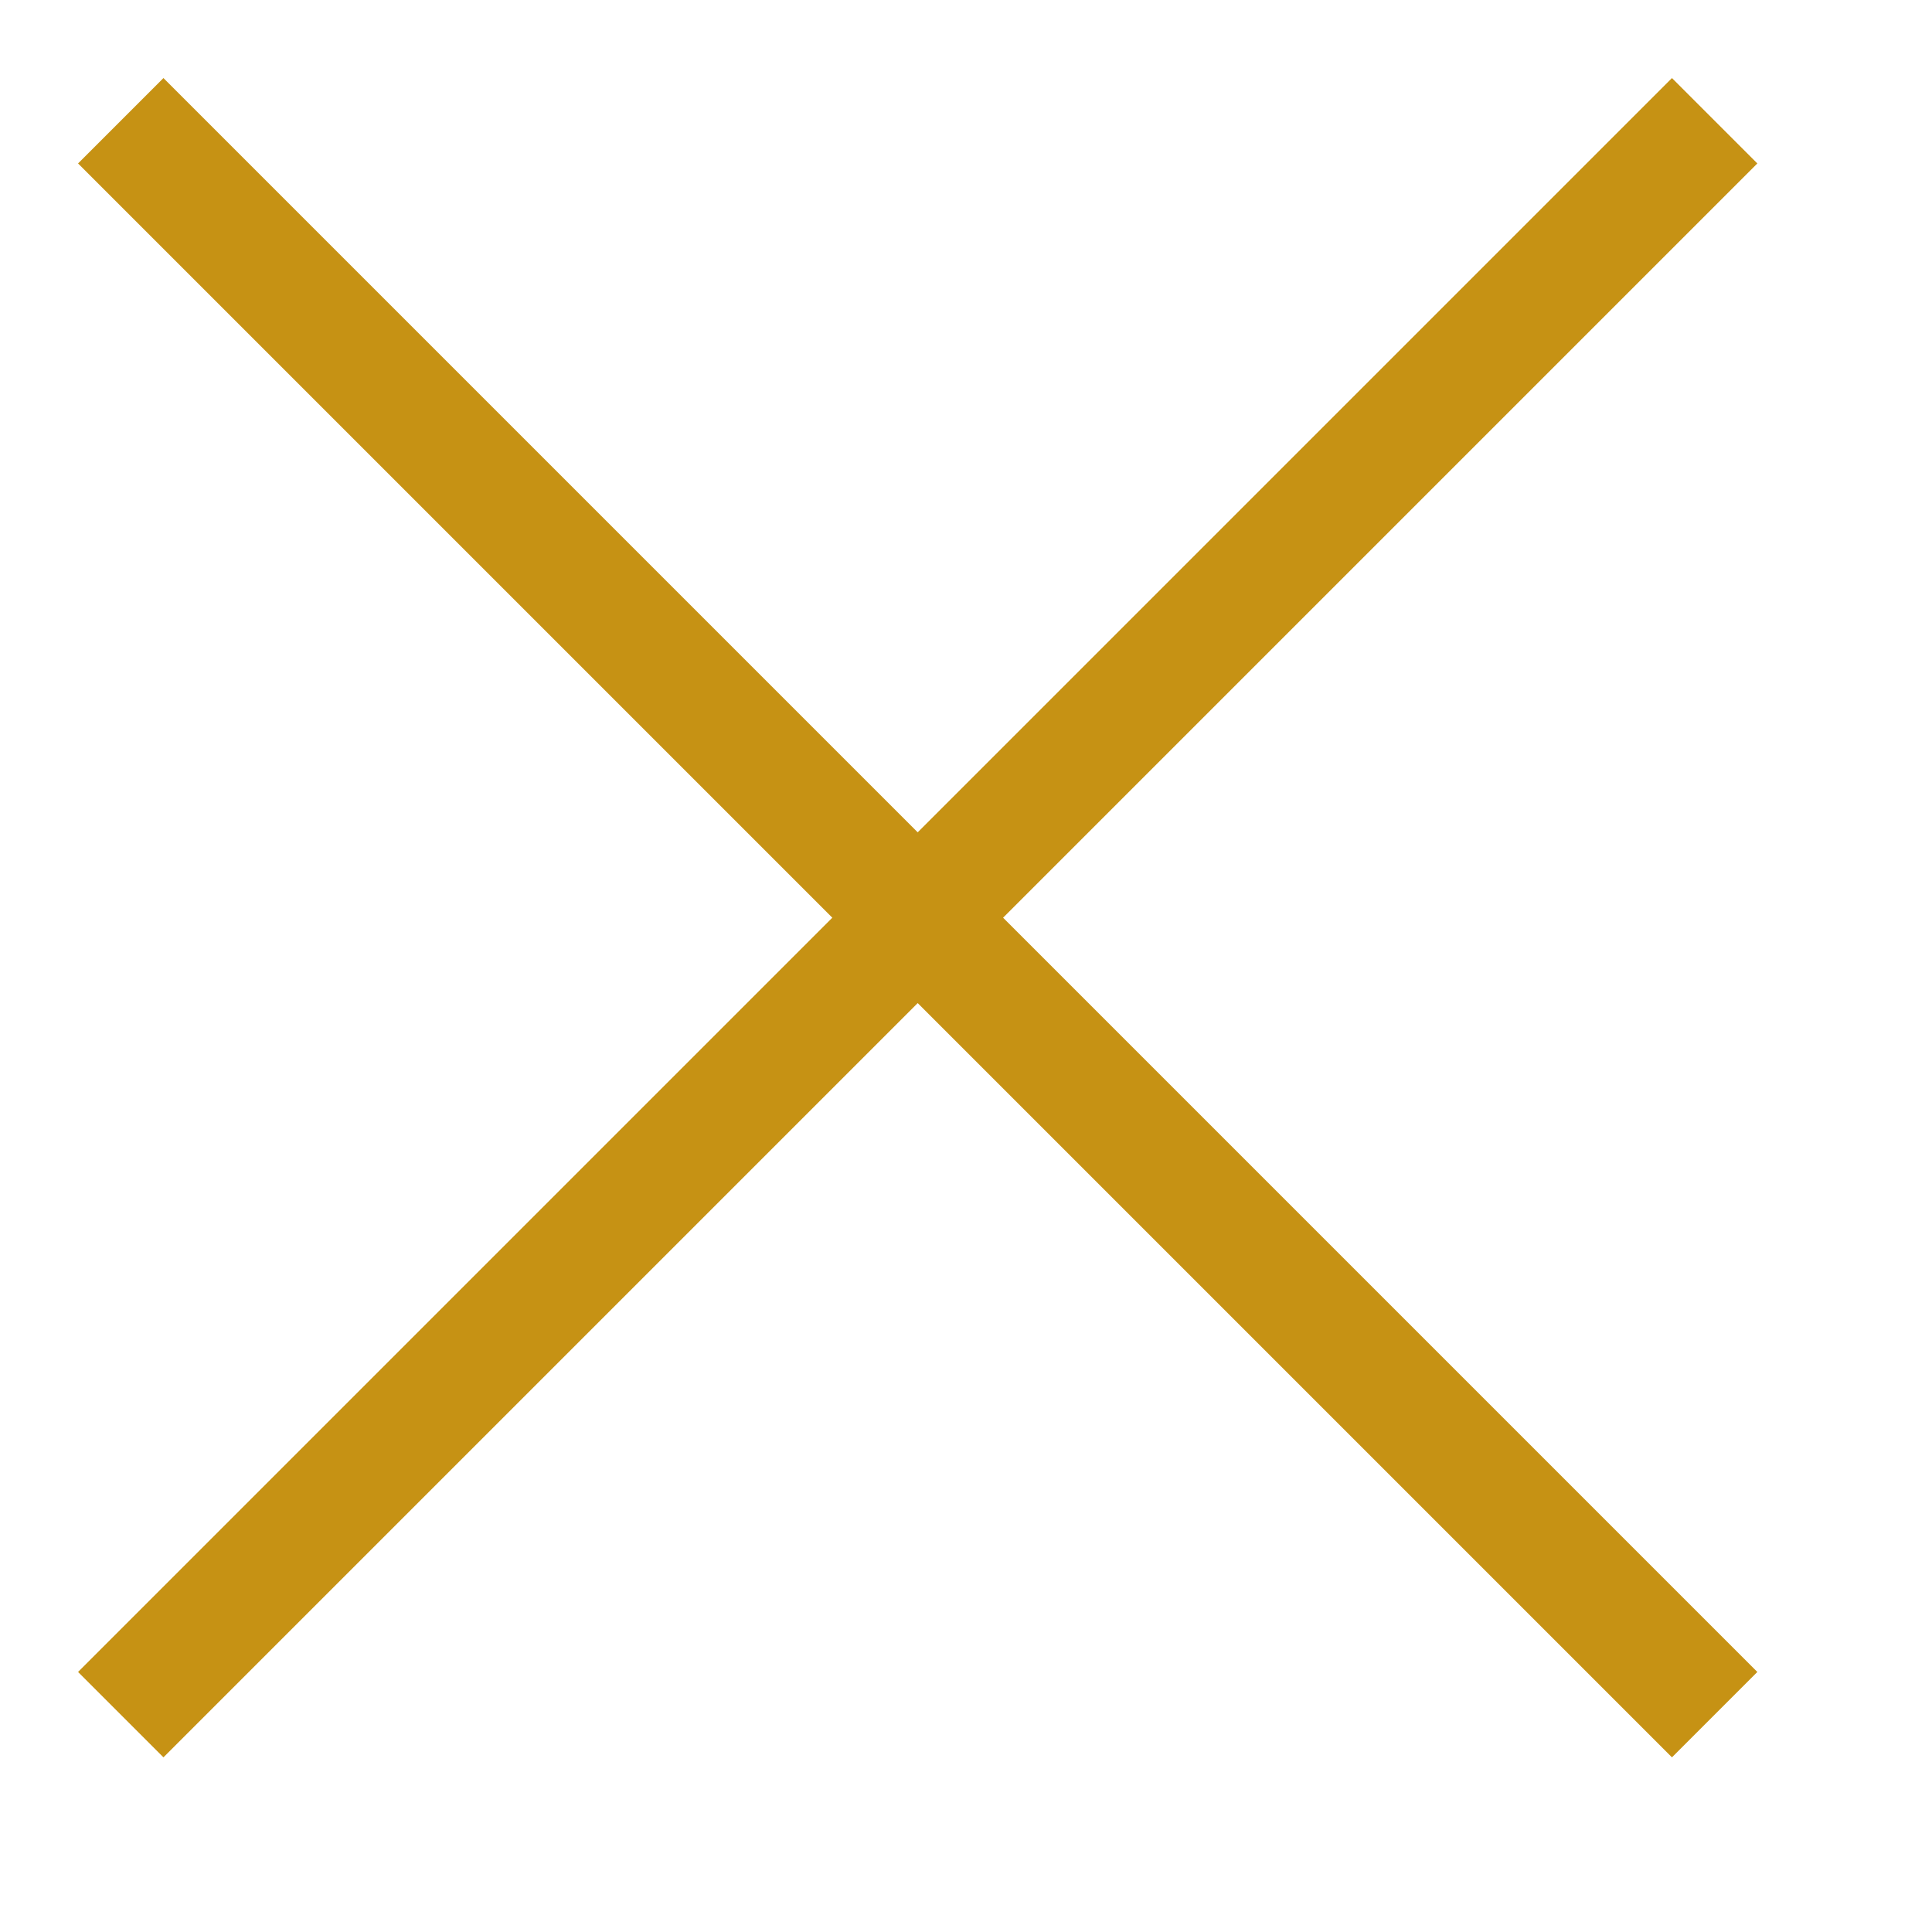 
<svg viewBox="0 0 16 16" width="16" height="16">
  <title>Cross</title>
  <g
    stroke="currentColor"
    strokeWidth="2"
    fill="none"
    fillRule="evenodd"
    strokeLinecap="round"
    strokeLinejoin="round"
    color="#C69214"
    boarderRadius="100%"
  >
    <path d="M1 1l13.2 13.2M14.2 1L1 14.2" />
  </g>
</svg>